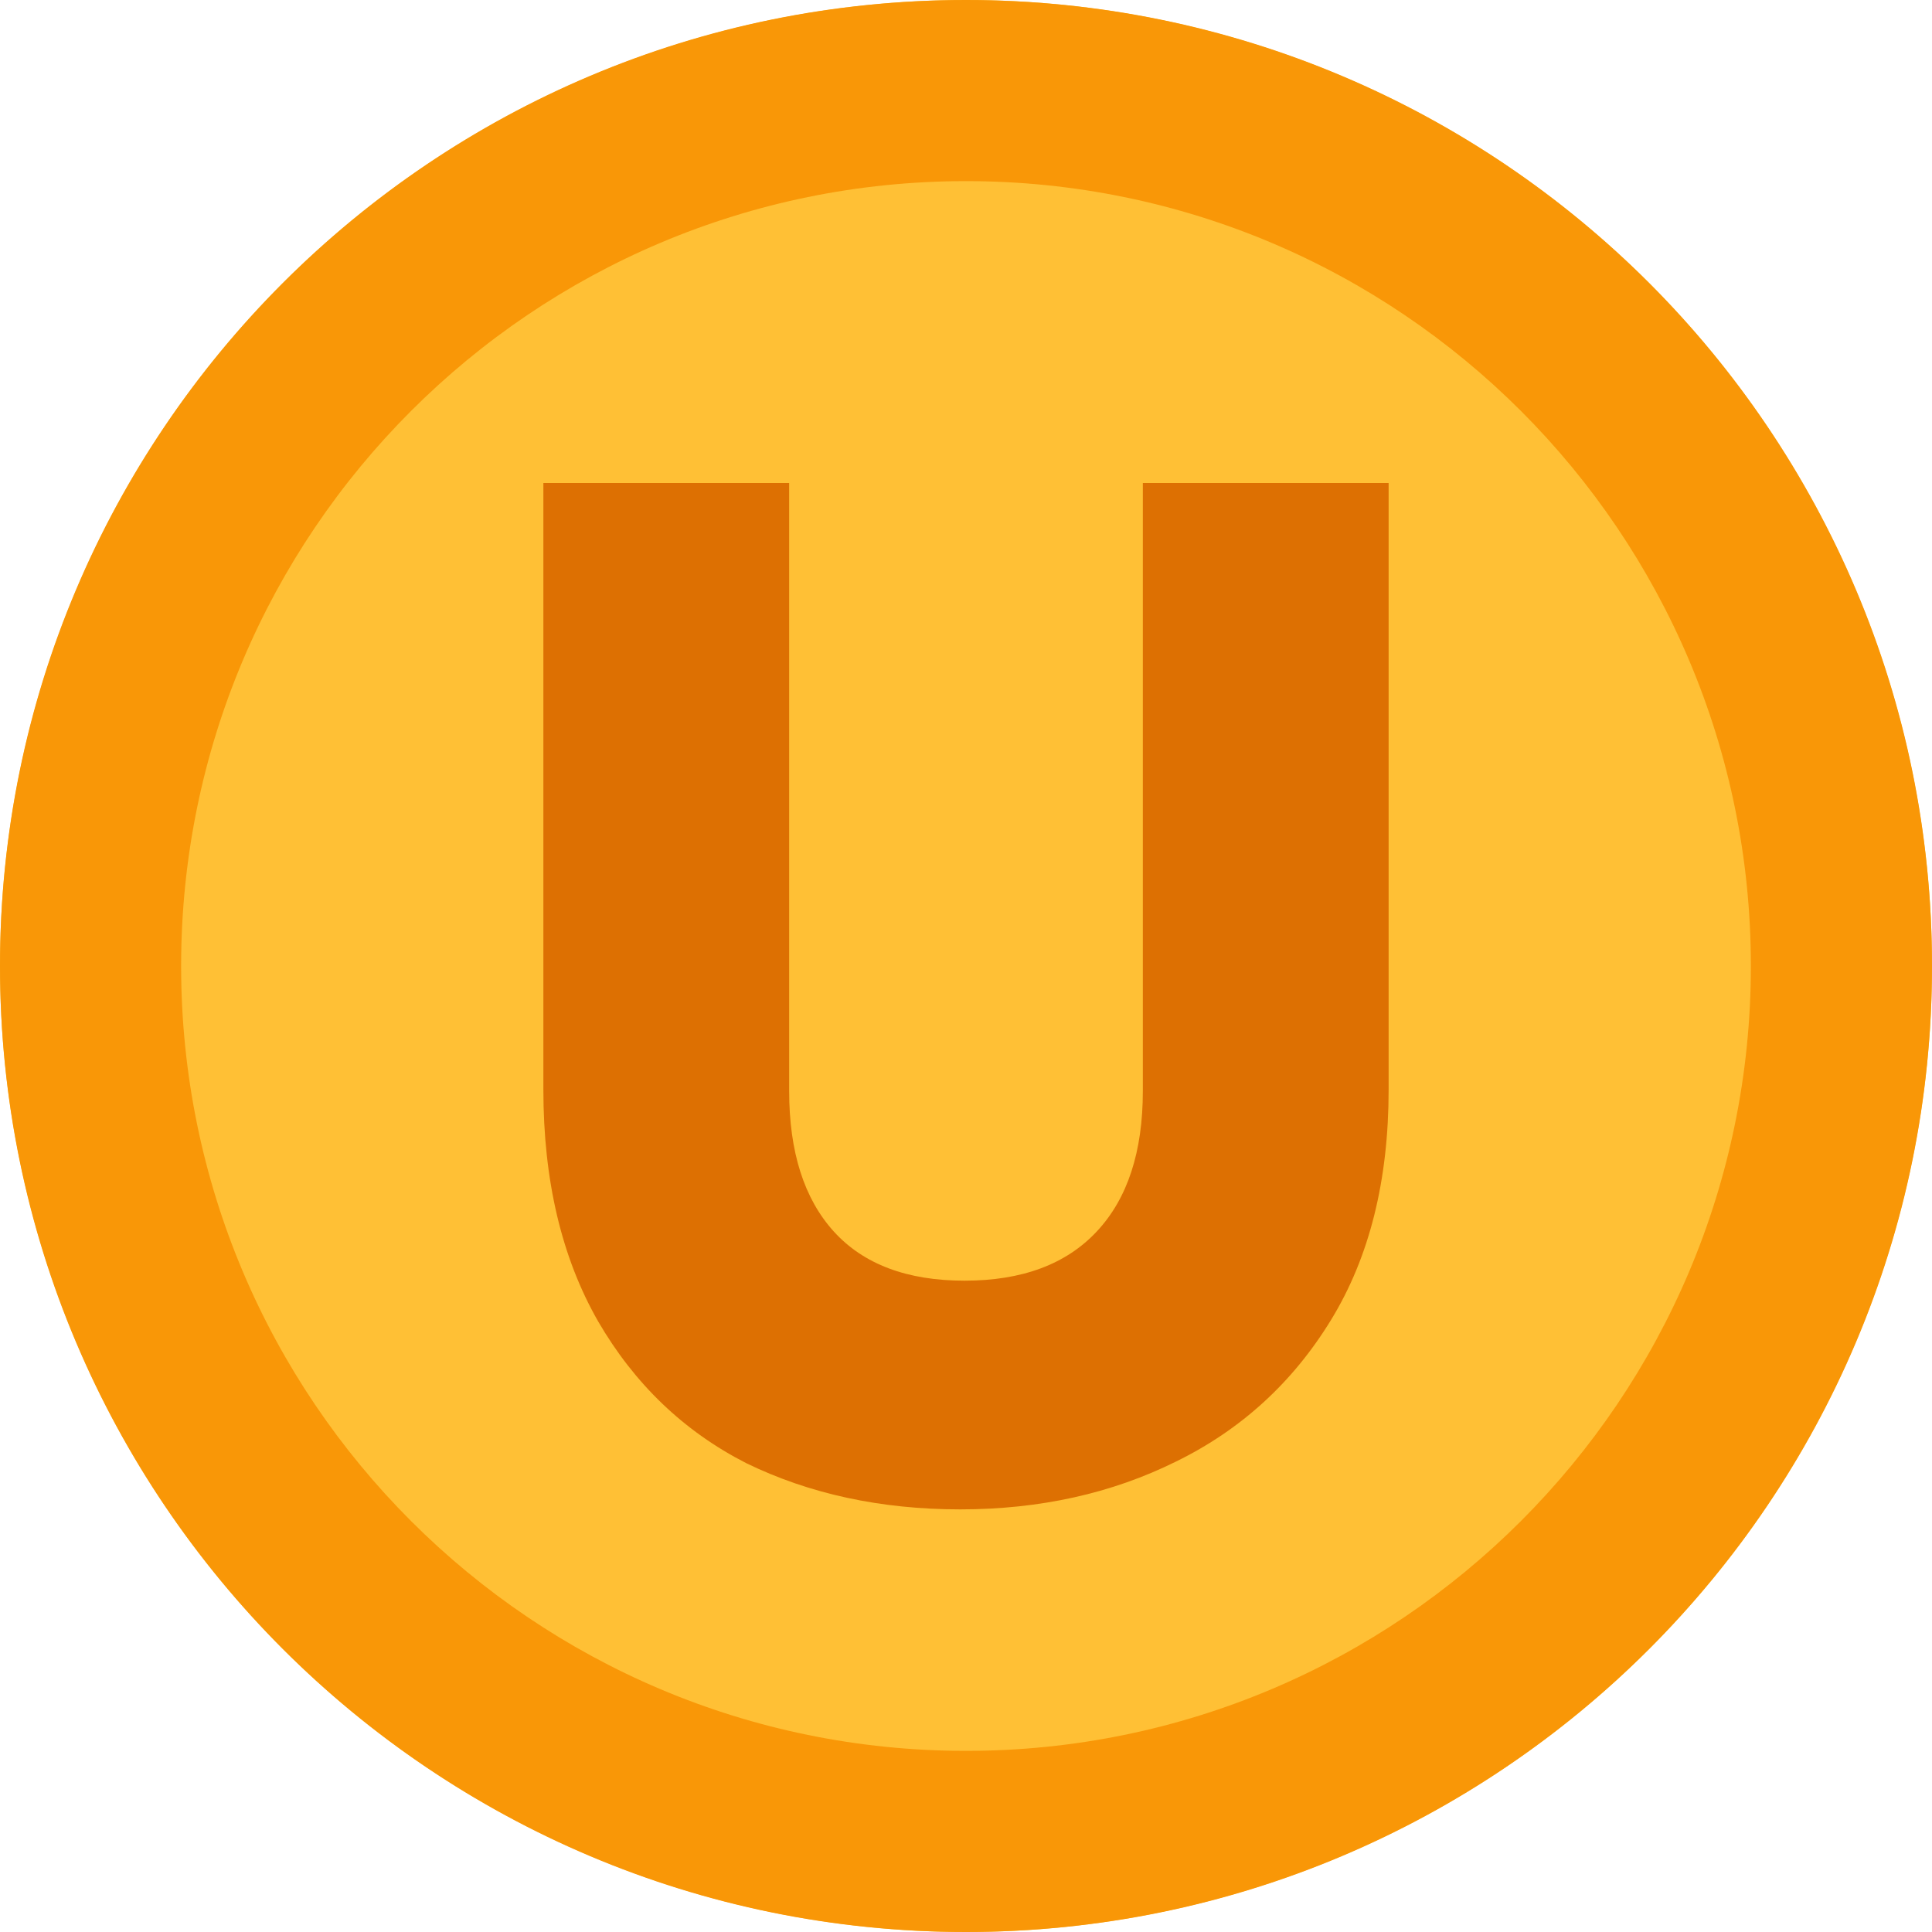 <svg width="32" height="32" viewBox="0 0 32 32" fill="none" xmlns="http://www.w3.org/2000/svg">
<circle cx="16" cy="16" r="16" fill="#FFC035"/>
<path fill-rule="evenodd" clip-rule="evenodd" d="M16 29C23.18 29 29 23.18 29 16C29 8.82 23.18 3 16 3C8.82 3 3 8.82 3 16C3 23.18 8.82 29 16 29ZM16 32C24.837 32 32 24.837 32 16C32 7.163 24.837 0 16 0C7.163 0 0 7.163 0 16C0 24.837 7.163 32 16 32Z" fill="#F99707"/>
<path d="M13.071 8V18.07C13.071 19.078 13.318 19.853 13.809 20.396C14.302 20.94 15.024 21.212 15.976 21.212C16.929 21.212 17.659 20.94 18.167 20.396C18.675 19.853 18.929 19.078 18.929 18.07V8H23V18.047C23 19.549 22.683 20.82 22.048 21.859C21.413 22.898 20.556 23.681 19.476 24.209C18.413 24.736 17.222 25 15.905 25C14.587 25 13.405 24.744 12.357 24.233C11.325 23.705 10.508 22.922 9.905 21.883C9.302 20.828 9 19.549 9 18.047V8H13.071Z" fill="#DD7002"/>
</svg>
